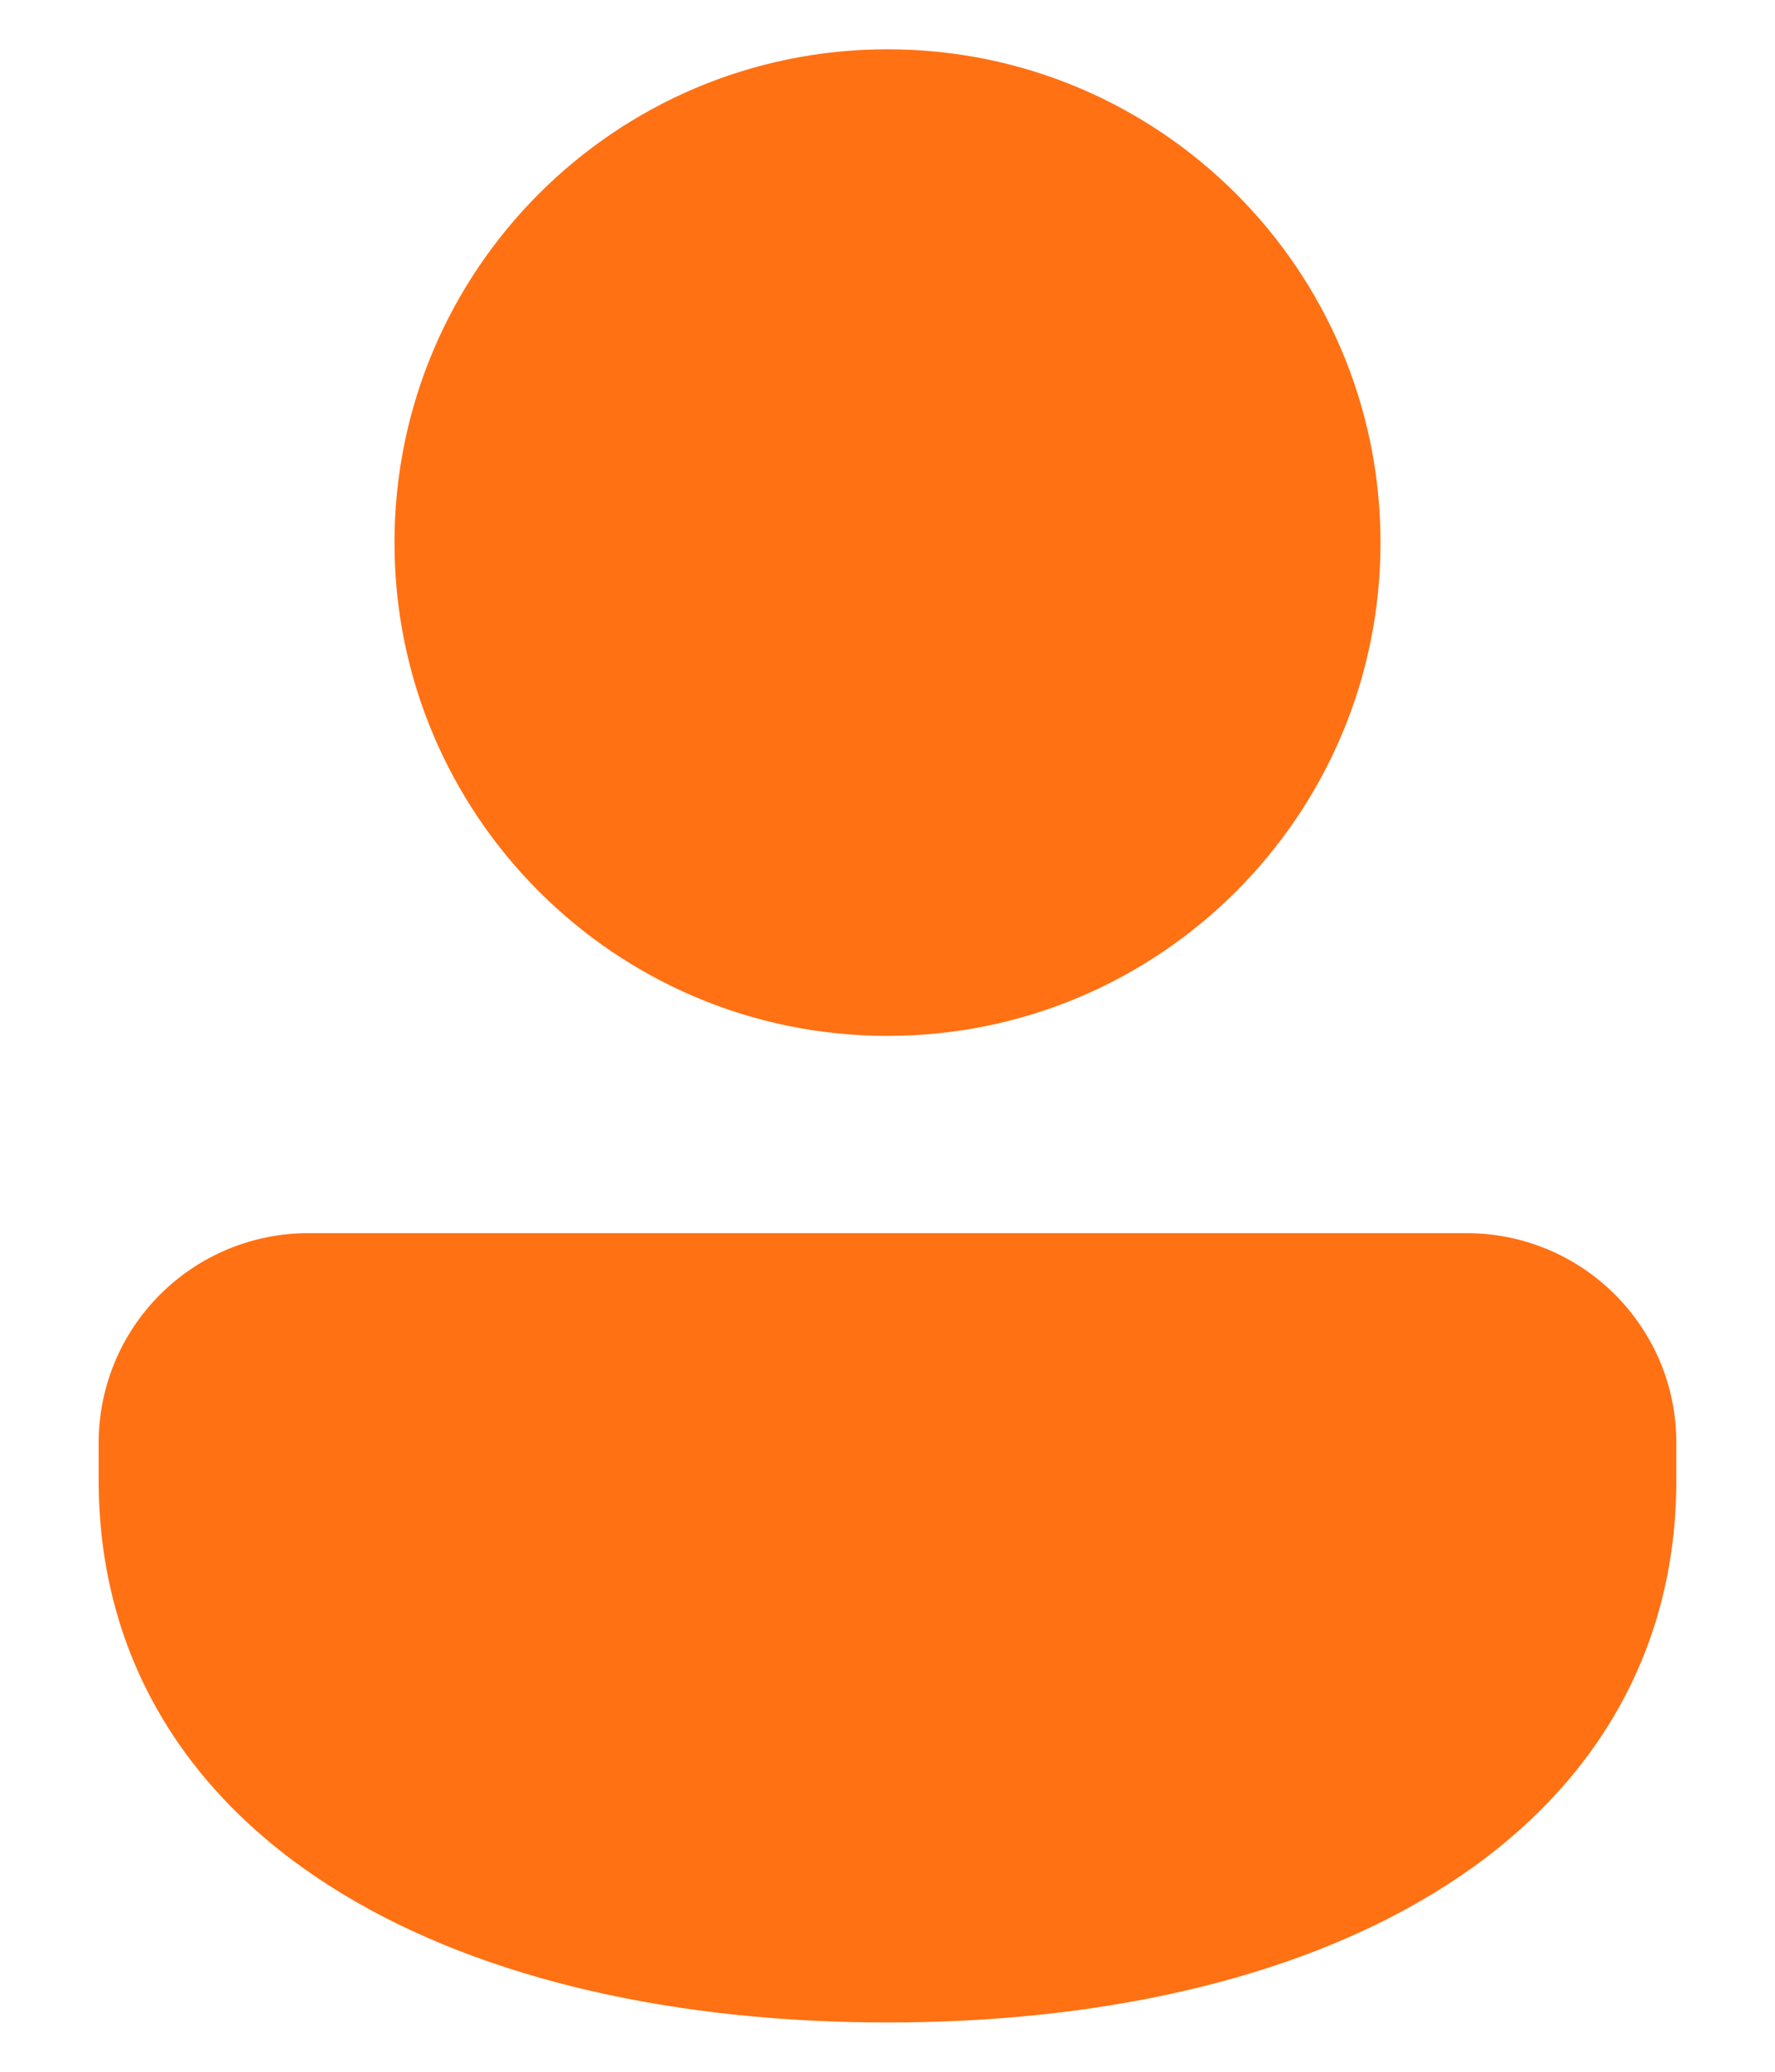 <svg width="12" height="14" viewBox="0 0 12 14" fill="none" xmlns="http://www.w3.org/2000/svg">
<path d="M6 0.333C4.159 0.333 2.667 1.826 2.667 3.667C2.667 5.508 4.159 7 6 7C7.841 7 9.333 5.508 9.333 3.667C9.333 1.826 7.841 0.333 6 0.333ZM2.083 8.333C1.708 8.333 1.347 8.483 1.082 8.748C0.816 9.014 0.667 9.374 0.667 9.75V10C0.667 11.252 1.314 12.189 2.307 12.793C3.283 13.388 4.595 13.667 6 13.667C7.405 13.667 8.717 13.388 9.693 12.793C10.686 12.189 11.333 11.252 11.333 10V9.75C11.333 9.564 11.297 9.379 11.226 9.208C11.154 9.036 11.05 8.88 10.918 8.748C10.787 8.617 10.631 8.512 10.459 8.441C10.287 8.37 10.103 8.333 9.917 8.333H2.083Z" fill="#FF7113"/>
</svg>
